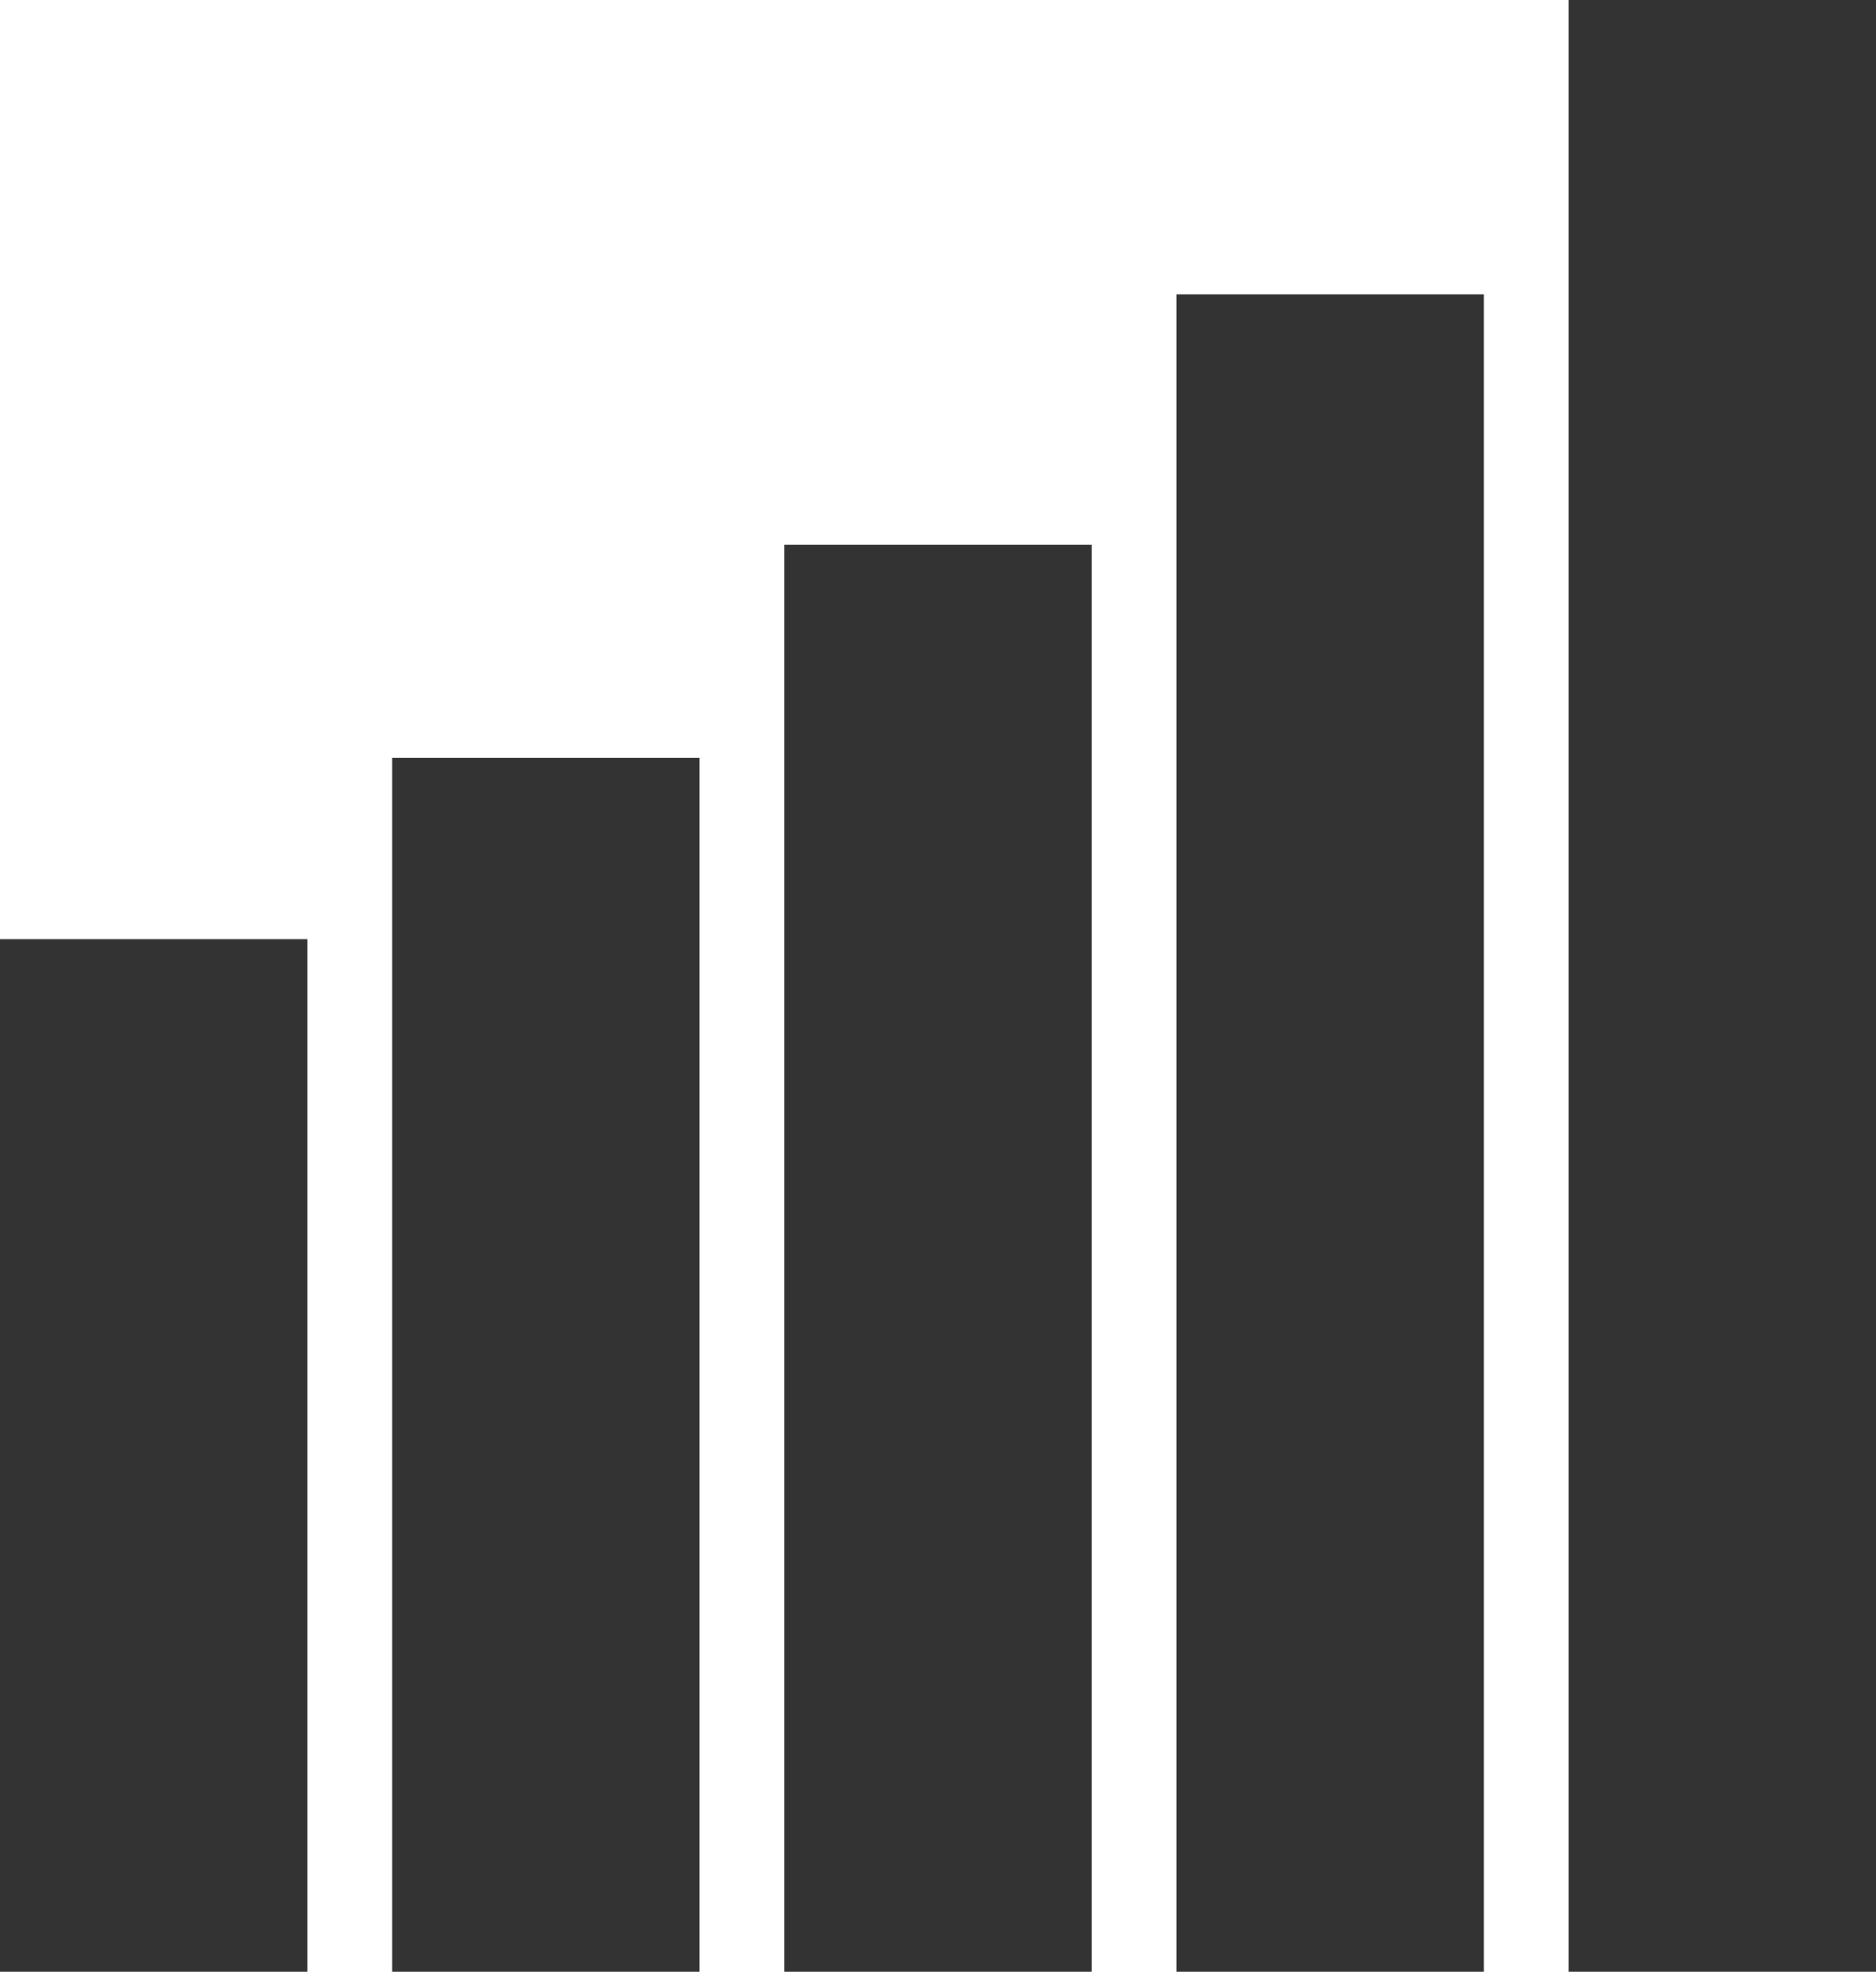<!-- Generator: Adobe Illustrator 18.1.1, SVG Export Plug-In  -->
<svg version="1.1"
	 xmlns="http://www.w3.org/2000/svg" xmlns:xlink="http://www.w3.org/1999/xlink" xmlns:a="http://ns.adobe.com/AdobeSVGViewerExtensions/3.0/"
	 x="0px" y="0px" width="44.718px" height="47.002px" viewBox="0 0 44.718 47.002" enable-background="new 0 0 44.718 47.002"
	 xml:space="preserve">
<defs>
</defs>
<g>
	<rect x="0" y="22.387" fill="#333333" width="7.326" height="24.615"/>
	<rect x="9.348" y="18.066" fill="#333333" width="7.325" height="28.936"/>
	<rect x="18.696" y="12.987" fill="#333333" width="7.326" height="34.015"/>
	<rect x="28.044" y="7.018" fill="#333333" width="7.326" height="39.984"/>
	<rect x="37.392" y="0" fill="#333333" width="7.326" height="47.002"/>
</g>
</svg>